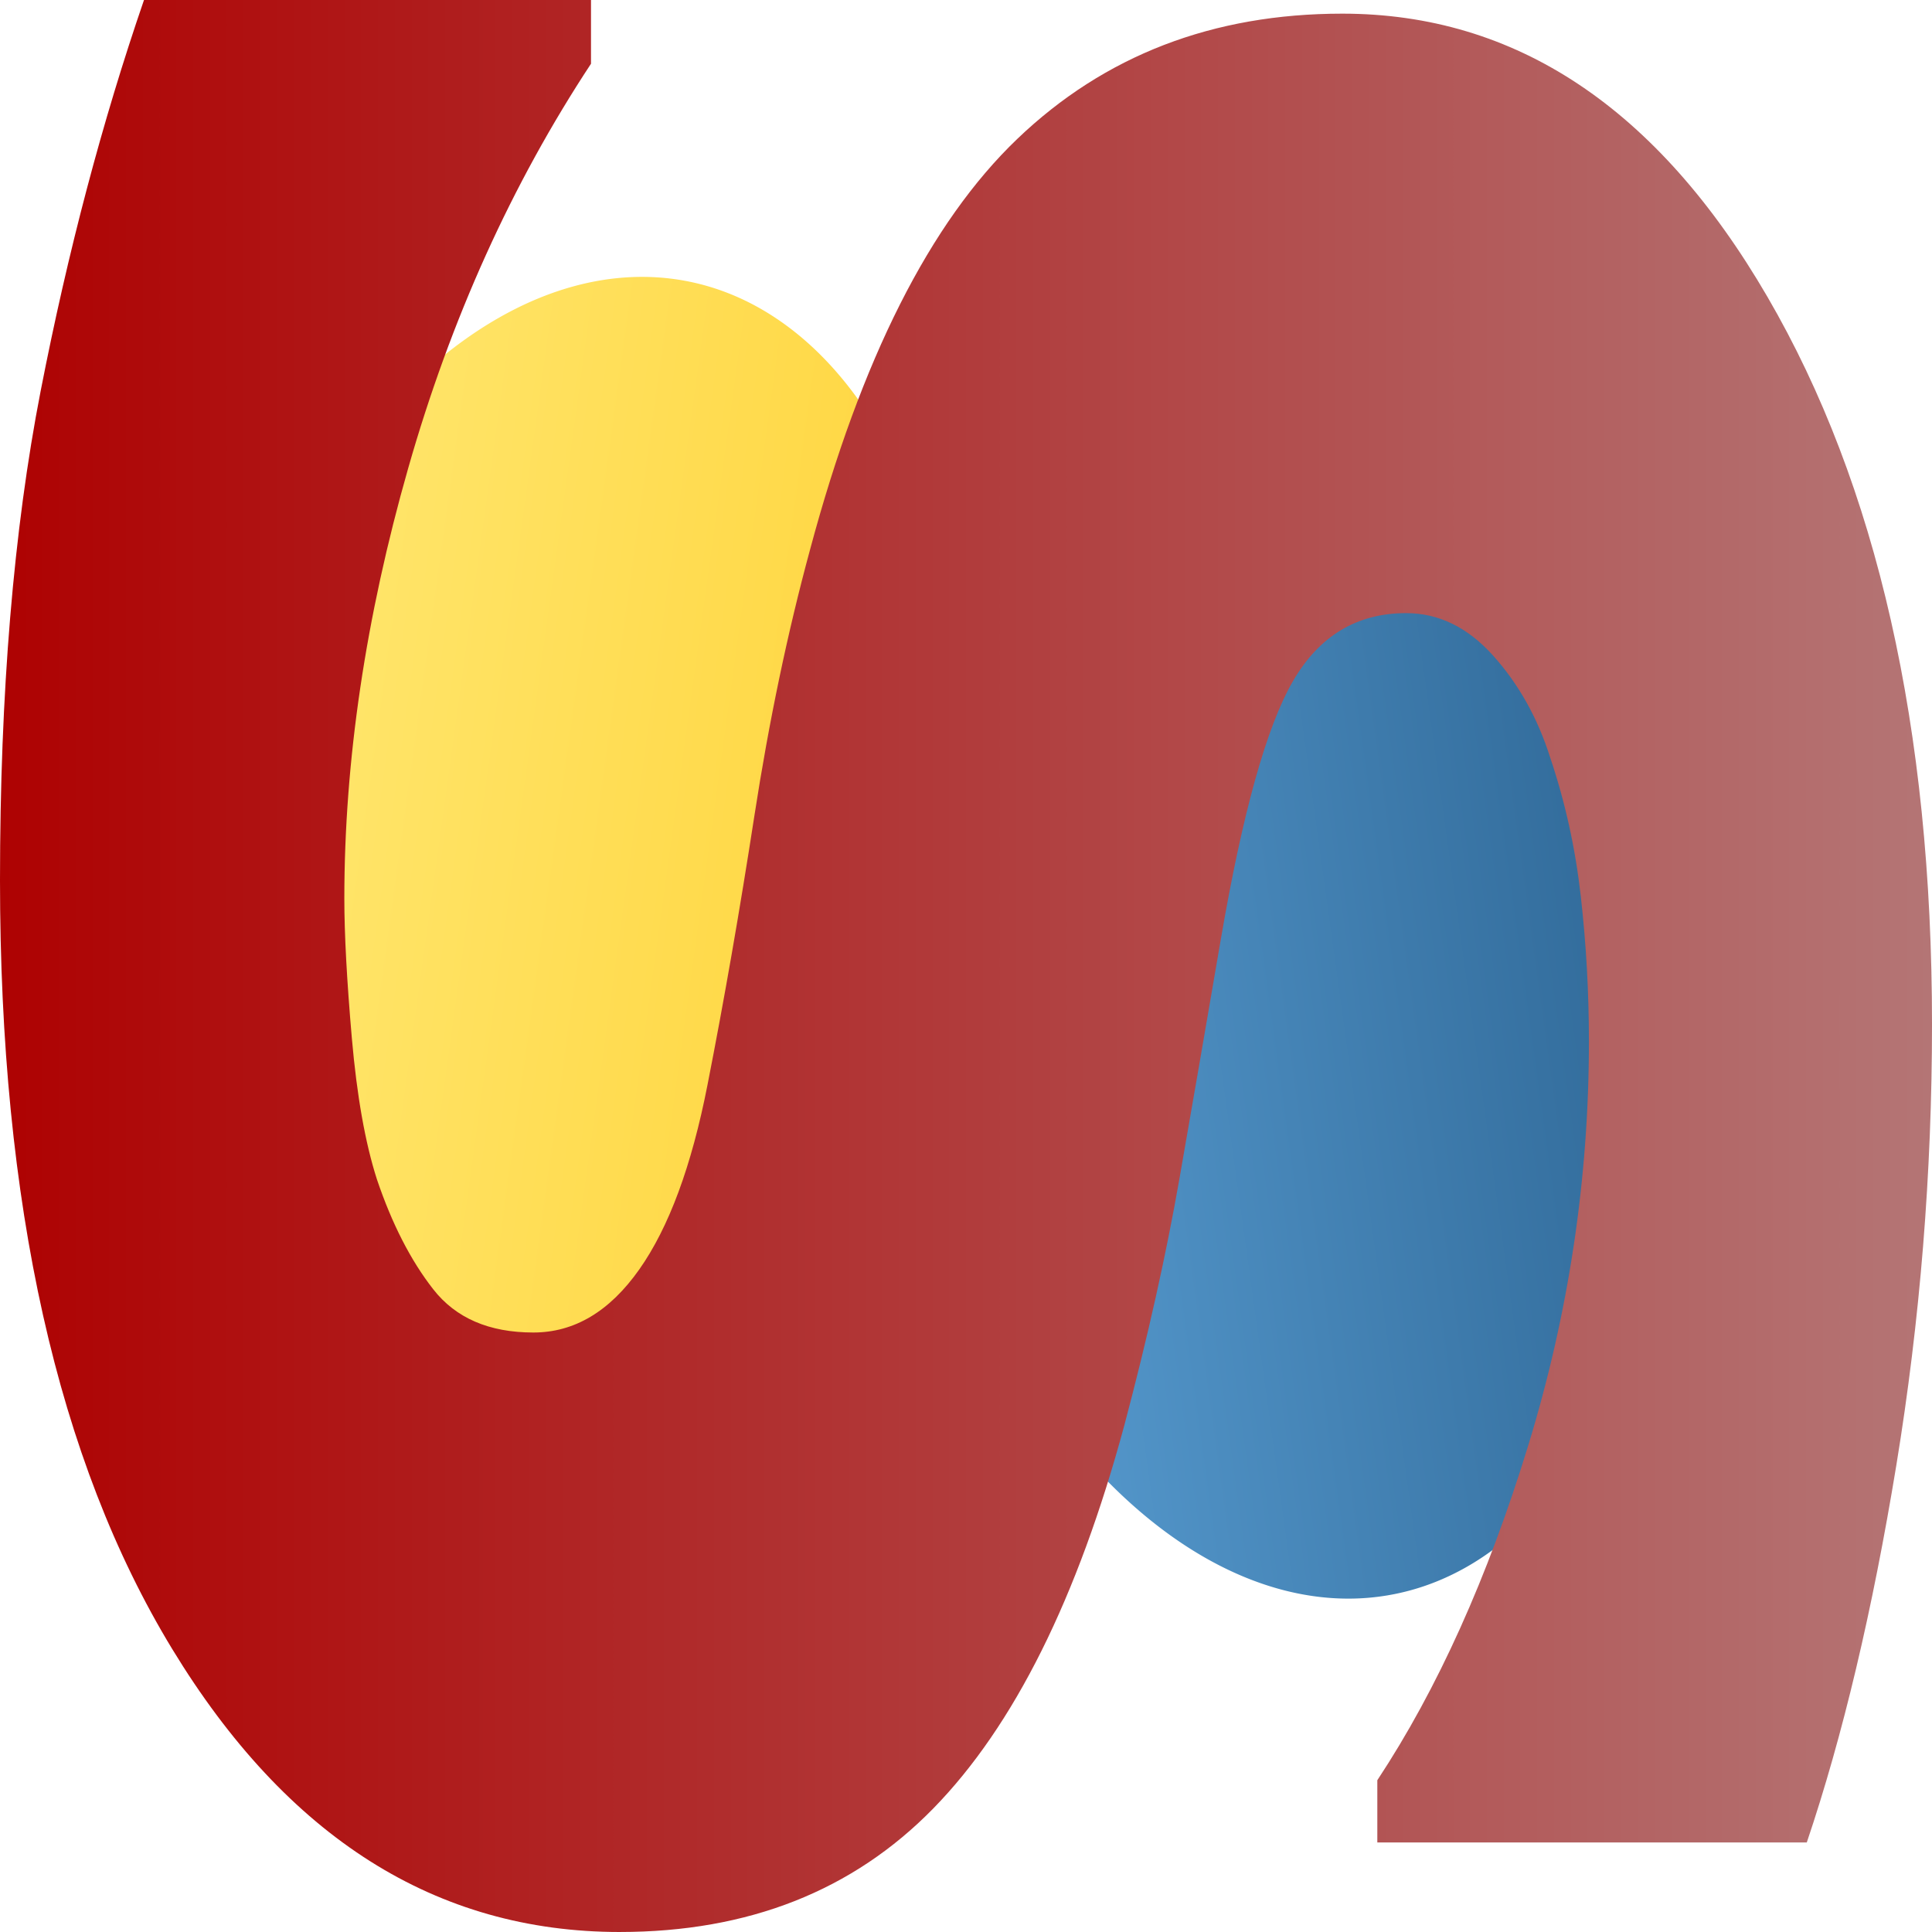 <?xml version="1.0" encoding="UTF-8" standalone="no"?>
<!-- Created with Inkscape (http://www.inkscape.org/) -->

<svg
   xmlns:dc="http://purl.org/dc/elements/1.1/"
   xmlns:cc="http://creativecommons.org/ns#"
   xmlns:rdf="http://www.w3.org/1999/02/22-rdf-syntax-ns#"
   xmlns:svg="http://www.w3.org/2000/svg"
   xmlns="http://www.w3.org/2000/svg"
   xmlns:xlink="http://www.w3.org/1999/xlink"
   xmlns:sodipodi="http://sodipodi.sourceforge.net/DTD/sodipodi-0.dtd"
   xmlns:inkscape="http://www.inkscape.org/namespaces/inkscape"
   version="1.0"
   width="150"
   height="150"
   id="svg2"
   sodipodi:version="0.32"
   inkscape:version="0.48.0 r9654"
   sodipodi:docname="sift.svg"
   inkscape:output_extension="org.inkscape.output.svg.inkscape"
   inkscape:export-filename="D:\Python\spyder\doc_src\_static\spyder.png"
   inkscape:export-xdpi="77.629997"
   inkscape:export-ydpi="77.629997">
  <sodipodi:namedview
     inkscape:window-height="744"
     inkscape:window-width="1280"
     inkscape:pageshadow="2"
     inkscape:pageopacity="0.0"
     borderopacity="1.0"
     bordercolor="#666666"
     pagecolor="#ffffff"
     id="base"
     inkscape:zoom="1.8528087"
     inkscape:cx="-58.374798"
     inkscape:cy="69.622169"
     inkscape:window-x="2173"
     inkscape:window-y="66"
     inkscape:current-layer="svg2"
     showgrid="false"
     fit-margin-top="0"
     fit-margin-left="0"
     fit-margin-right="0"
     fit-margin-bottom="0"
     inkscape:window-maximized="0" />
  <defs
     id="defs4">
    <linearGradient
       id="linearGradient3350">
      <stop
         style="stop-color:#00cb2b;stop-opacity:0.248;"
         offset="0"
         id="stop3352" />
      <stop
         style="stop-color:#00cb2b;stop-opacity:1;"
         offset="1"
         id="stop3354" />
    </linearGradient>
    <linearGradient
       id="linearGradient3342">
      <stop
         style="stop-color:#005a85;stop-opacity:1;"
         offset="0"
         id="stop3344" />
      <stop
         style="stop-color:#005a85;stop-opacity:0.752;"
         offset="1"
         id="stop3346" />
    </linearGradient>
    <linearGradient
       id="linearGradient3310">
      <stop
         id="stop3312"
         offset="0"
         style="stop-color:#ae0202;stop-opacity:1;" />
      <stop
         id="stop3314"
         offset="1"
         style="stop-color:#b47575;stop-opacity:1;" />
    </linearGradient>
    <inkscape:perspective
       sodipodi:type="inkscape:persp3d"
       inkscape:vp_x="0 : 71.887497 : 1"
       inkscape:vp_y="0 : 1000 : 0"
       inkscape:vp_z="486.04999 : 71.887497 : 1"
       inkscape:persp3d-origin="243.02499 : 47.924998 : 1"
       id="perspective47" />
    <linearGradient
       id="linearGradient2795">
      <stop
         style="stop-color:#b8b8b8;stop-opacity:0.498"
         offset="0"
         id="stop2797" />
      <stop
         style="stop-color:#7f7f7f;stop-opacity:0"
         offset="1"
         id="stop2799" />
    </linearGradient>
    <linearGradient
       id="linearGradient2787">
      <stop
         style="stop-color:#7f7f7f;stop-opacity:0.5"
         offset="0"
         id="stop2789" />
      <stop
         style="stop-color:#7f7f7f;stop-opacity:0"
         offset="1"
         id="stop2791" />
    </linearGradient>
    <linearGradient
       id="linearGradient3676">
      <stop
         style="stop-color:#b2b2b2;stop-opacity:0.5"
         offset="0"
         id="stop3678" />
      <stop
         style="stop-color:#b3b3b3;stop-opacity:0"
         offset="1"
         id="stop3680" />
    </linearGradient>
    <linearGradient
       id="linearGradient3236">
      <stop
         style="stop-color:#f4f4f4;stop-opacity:1"
         offset="0"
         id="stop3244" />
      <stop
         style="stop-color:#ffffff;stop-opacity:1"
         offset="1"
         id="stop3240" />
    </linearGradient>
    <linearGradient
       id="linearGradient4671">
      <stop
         style="stop-color:#ffd43b;stop-opacity:1"
         offset="0"
         id="stop4673" />
      <stop
         style="stop-color:#ffe873;stop-opacity:1"
         offset="1"
         id="stop4675" />
    </linearGradient>
    <linearGradient
       id="linearGradient4689">
      <stop
         style="stop-color:#5a9fd4;stop-opacity:1"
         offset="0"
         id="stop4691" />
      <stop
         style="stop-color:#306998;stop-opacity:1"
         offset="1"
         id="stop4693" />
    </linearGradient>
    <linearGradient
       x1="224.24"
       y1="144.757"
       x2="-65.309"
       y2="144.757"
       id="linearGradient2987"
       xlink:href="#linearGradient4671"
       gradientUnits="userSpaceOnUse"
       gradientTransform="translate(100.27,99.611)" />
    <linearGradient
       x1="172.942"
       y1="77.476"
       x2="26.67"
       y2="76.313"
       id="linearGradient2990"
       xlink:href="#linearGradient4689"
       gradientUnits="userSpaceOnUse"
       gradientTransform="translate(100.27,99.611)" />
    <linearGradient
       x1="172.942"
       y1="77.476"
       x2="26.67"
       y2="76.313"
       id="linearGradient2587"
       xlink:href="#linearGradient4689"
       gradientUnits="userSpaceOnUse"
       gradientTransform="translate(100.27,99.611)" />
    <linearGradient
       x1="224.24"
       y1="144.757"
       x2="-65.309"
       y2="144.757"
       id="linearGradient2589"
       xlink:href="#linearGradient4671"
       gradientUnits="userSpaceOnUse"
       gradientTransform="translate(100.27,99.611)" />
    <linearGradient
       x1="172.942"
       y1="77.476"
       x2="26.67"
       y2="76.313"
       id="linearGradient2248"
       xlink:href="#linearGradient4689"
       gradientUnits="userSpaceOnUse"
       gradientTransform="translate(100.27,99.611)" />
    <linearGradient
       x1="224.24"
       y1="144.757"
       x2="-65.309"
       y2="144.757"
       id="linearGradient2250"
       xlink:href="#linearGradient4671"
       gradientUnits="userSpaceOnUse"
       gradientTransform="translate(100.27,99.611)" />
    <linearGradient
       x1="224.24"
       y1="144.757"
       x2="-65.309"
       y2="144.757"
       id="linearGradient2255"
       xlink:href="#linearGradient4671"
       gradientUnits="userSpaceOnUse"
       gradientTransform="matrix(0.563,0,0,0.568,-11.597,-7.61)" />
    <linearGradient
       x1="172.942"
       y1="76.176"
       x2="26.67"
       y2="76.313"
       id="linearGradient2258"
       xlink:href="#linearGradient4689"
       gradientUnits="userSpaceOnUse"
       gradientTransform="matrix(0.563,0,0,0.568,-11.597,-7.61)" />
    <radialGradient
       cx="61.519"
       cy="132.286"
       r="29.037"
       fx="61.519"
       fy="132.286"
       id="radialGradient2801"
       xlink:href="#linearGradient2795"
       gradientUnits="userSpaceOnUse"
       gradientTransform="matrix(1,0,0,0.178,0,108.743)" />
    <linearGradient
       x1="150.961"
       y1="192.352"
       x2="112.031"
       y2="137.273"
       id="linearGradient1475"
       xlink:href="#linearGradient4671"
       gradientUnits="userSpaceOnUse"
       gradientTransform="matrix(0.563,0,0,0.568,-9.4,-5.305)" />
    <linearGradient
       x1="26.649"
       y1="20.604"
       x2="135.665"
       y2="114.398"
       id="linearGradient1478"
       xlink:href="#linearGradient4689"
       gradientUnits="userSpaceOnUse"
       gradientTransform="matrix(0.563,0,0,0.568,-9.4,-5.305)" />
    <radialGradient
       cx="61.519"
       cy="132.286"
       r="29.037"
       fx="61.519"
       fy="132.286"
       id="radialGradient1480"
       xlink:href="#linearGradient2795"
       gradientUnits="userSpaceOnUse"
       gradientTransform="matrix(2.382716e-8,-0.296,1.437,4.683673e-7,-128.544,150.52)" />
    <radialGradient
       inkscape:collect="always"
       xlink:href="#linearGradient2795"
       id="radialGradient2421"
       gradientUnits="userSpaceOnUse"
       gradientTransform="matrix(1.7490565e-8,-0.24,1.055,3.7915457e-7,-78.109,148.859)"
       cx="61.519"
       cy="132.286"
       fx="61.519"
       fy="132.286"
       r="29.037" />
    <linearGradient
       inkscape:collect="always"
       xlink:href="#linearGradient4671"
       id="linearGradient3826"
       x1="36.971"
       y1="54.647"
       x2="87.705"
       y2="54.647"
       gradientUnits="userSpaceOnUse" />
    <linearGradient
       inkscape:collect="always"
       xlink:href="#linearGradient4671-8"
       id="linearGradient3826-6"
       x1="36.971"
       y1="54.647"
       x2="87.705"
       y2="54.647"
       gradientUnits="userSpaceOnUse" />
    <linearGradient
       id="linearGradient4671-8">
      <stop
         style="stop-color:#ffd43b;stop-opacity:1"
         offset="0"
         id="stop4673-8" />
      <stop
         style="stop-color:#ffe873;stop-opacity:1"
         offset="1"
         id="stop4675-2" />
    </linearGradient>
    <linearGradient
       y2="54.647"
       x2="87.705"
       y1="54.647"
       x1="36.971"
       gradientUnits="userSpaceOnUse"
       id="linearGradient3843"
       xlink:href="#linearGradient4689"
       inkscape:collect="always" />
    <linearGradient
       inkscape:collect="always"
       xlink:href="#linearGradient3310"
       id="linearGradient3827"
       x1="2.844801e-006"
       y1="75"
       x2="150"
       y2="75"
       gradientUnits="userSpaceOnUse" />
  </defs>
  <path
     sodipodi:type="arc"
     style="fill:url(#linearGradient3843);fill-opacity:1;fill-rule:nonzero"
     id="path3040-7"
     sodipodi:cx="62.337788"
     sodipodi:cy="54.646763"
     sodipodi:rx="25.366892"
     sodipodi:ry="48.709831"
     d="m 87.705,54.647 a 25.367,48.71 0 1 1 -50.734,0 25.367,48.71 0 1 1 50.734,0 z"
     transform="matrix(1.175,-0.052,-0.136,-0.983,33.068,133.176)" />
  <path
     sodipodi:type="arc"
     style="fill:url(#linearGradient3826);fill-opacity:1;fill-rule:nonzero"
     id="path3040"
     sodipodi:cx="62.337788"
     sodipodi:cy="54.646763"
     sodipodi:rx="25.366892"
     sodipodi:ry="48.709831"
     d="m 87.705,54.647 a 25.367,48.71 0 1 1 -50.734,0 25.367,48.71 0 1 1 50.734,0 z"
     transform="matrix(-1.175,-0.052,0.136,-0.983,109.861,126.357)" />
  <path
     inkscape:connector-curvature="0"
     id="path3045"
     style="font-size:219.192px;font-style:normal;font-variant:normal;font-weight:bold;font-stretch:normal;line-height:125%;letter-spacing:0px;word-spacing:0px;fill:url(#linearGradient3827);fill-opacity:1.0;stroke:none;font-family:Verdana;-inkscape-font-specification:Verdana Bold"
     d="M 48.121,150 C 33.863,150 22.278,142.675 13.367,128.024 4.456,113.374 4.5630392e-6,93.48 2.8448009e-6,68.342 5.9936438e-6,53.81 1.053,41.143 3.159,30.342 5.266,19.54 7.939,9.427 11.18,9.5361943e-7 l 34.705,1.83876257e-6 0,4.949 C 39.728,14.297 34.997,24.764 31.692,36.351 28.386,47.938 26.734,59.073 26.734,69.756 c -2.5e-5,2.749 0.194,6.363 0.583,10.841 0.389,4.478 1.037,8.13 1.944,10.958 1.167,3.456 2.625,6.304 4.375,8.543 1.75,2.239 4.342,3.358 7.777,3.358 3.176,-1.2e-4 5.914,-1.63 8.215,-4.89 2.301,-3.26 4.067,-8.032 5.298,-14.317 1.296,-6.599 2.511,-13.57 3.645,-20.915 1.134,-7.345 2.576,-14.238 4.326,-20.679 3.953,-14.768 9.316,-25.393 16.089,-31.874 6.772,-6.481 15.181,-9.721 25.227,-9.721 13.48,-1.31e-5 24.481,7.325 33.004,21.976 8.522,14.65 12.783,33.484 12.784,56.5 -1.4e-4,11.547 -0.924,22.957 -2.771,34.23 -1.847,11.272 -4.164,21.033 -6.951,29.281 l -33.344,0 0,-4.831 c 4.666,-7.07 8.571,-15.731 11.714,-25.982 3.143,-10.251 4.715,-20.719 4.715,-31.402 -1.2e-4,-3.771 -0.211,-7.522 -0.632,-11.253 -0.421,-3.731 -1.215,-7.325 -2.382,-10.782 -0.972,-3.064 -2.447,-5.695 -4.423,-7.895 -1.977,-2.2 -4.229,-3.299 -6.756,-3.299 -3.824,-6.2e-5 -6.756,1.767 -8.798,5.302 -2.042,3.535 -3.905,10.212 -5.59,20.031 -1.102,6.441 -2.171,12.628 -3.208,18.559 -1.037,5.931 -2.463,12.313 -4.277,19.148 -3.629,13.433 -8.571,23.35 -14.825,29.753 -6.254,6.402 -14.371,9.603 -24.352,9.603 z" />
</svg>
